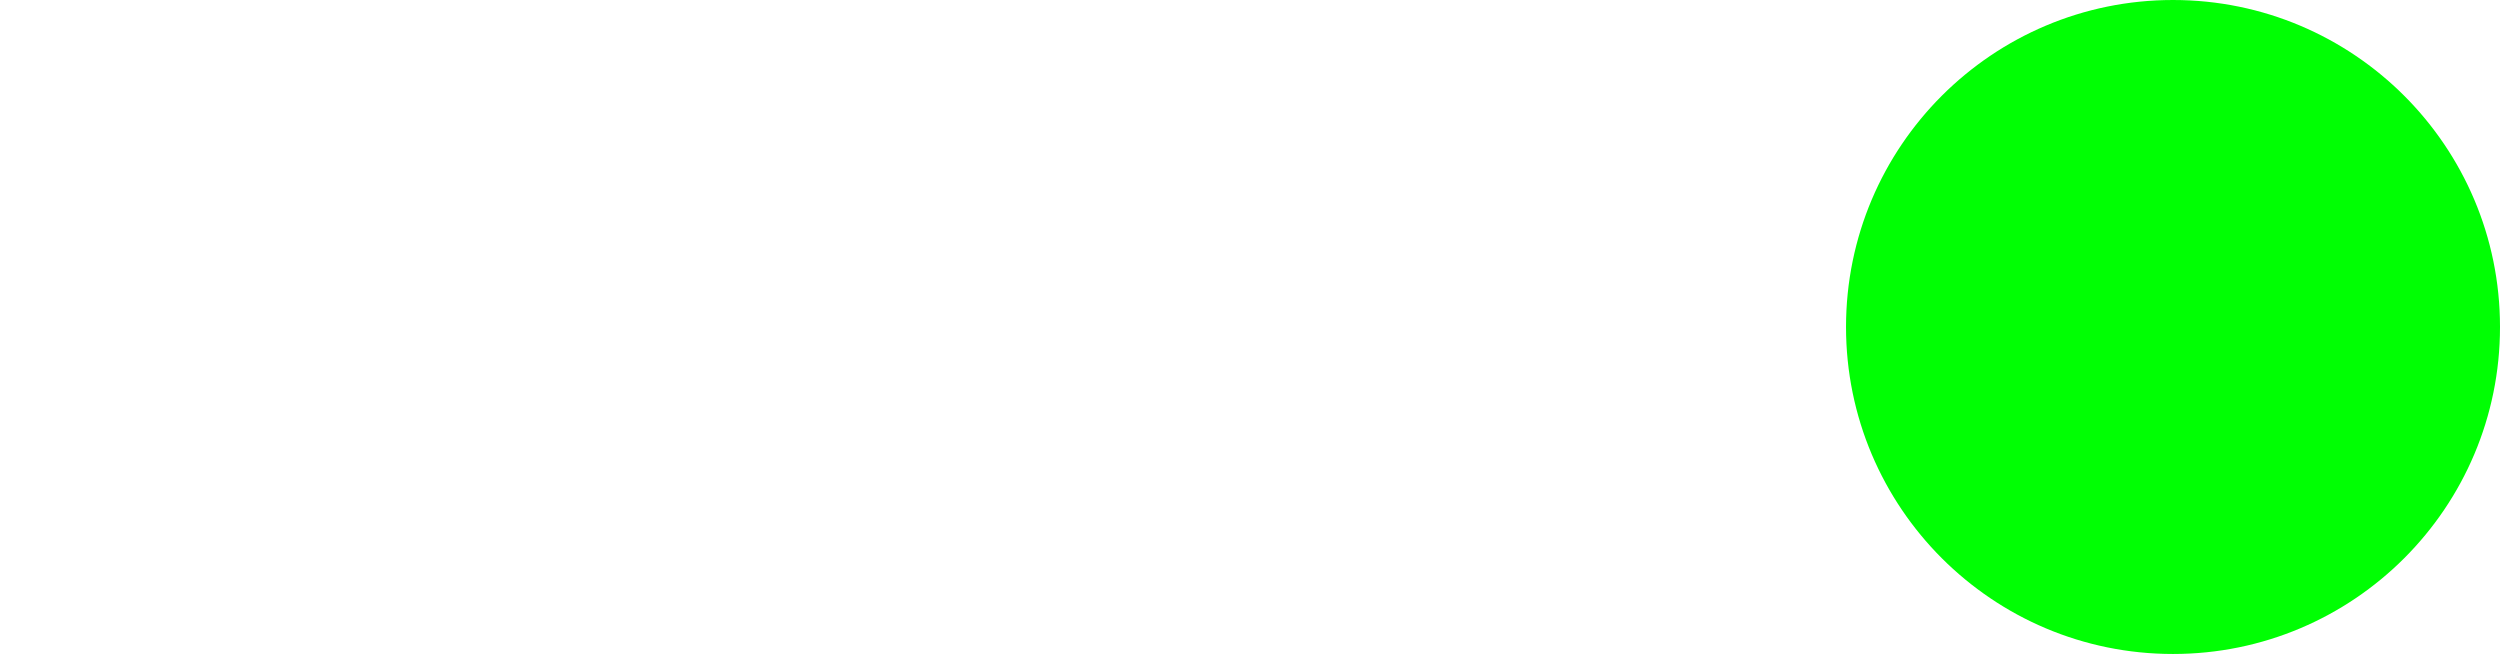 <svg version="1.1" xmlns="http://www.w3.org/2000/svg" xmlns:xlink="http://www.w3.org/1999/xlink" width="151.787" height="39.706" viewBox="0,0,151.787,39.706"><g transform="translate(-108.066,-160.147)"><g data-paper-data="{&quot;isPaintingLayer&quot;:true}" fill="#00ff03" fill-rule="nonzero" stroke="none" stroke-width="0" stroke-linecap="butt" stroke-linejoin="miter" stroke-miterlimit="10" stroke-dasharray="" stroke-dashoffset="0" style="mix-blend-mode: normal"><path d="M220.147,180c0,-10.964 8.888,-19.853 19.853,-19.853c10.964,0 19.853,8.888 19.853,19.853c0,10.964 -8.888,19.853 -19.853,19.853c-10.964,0 -19.853,-8.888 -19.853,-19.853z"/><ellipse cx="216.132" cy="335.809" transform="scale(0.5,0.5)" rx="0" ry="0"/></g></g></svg>